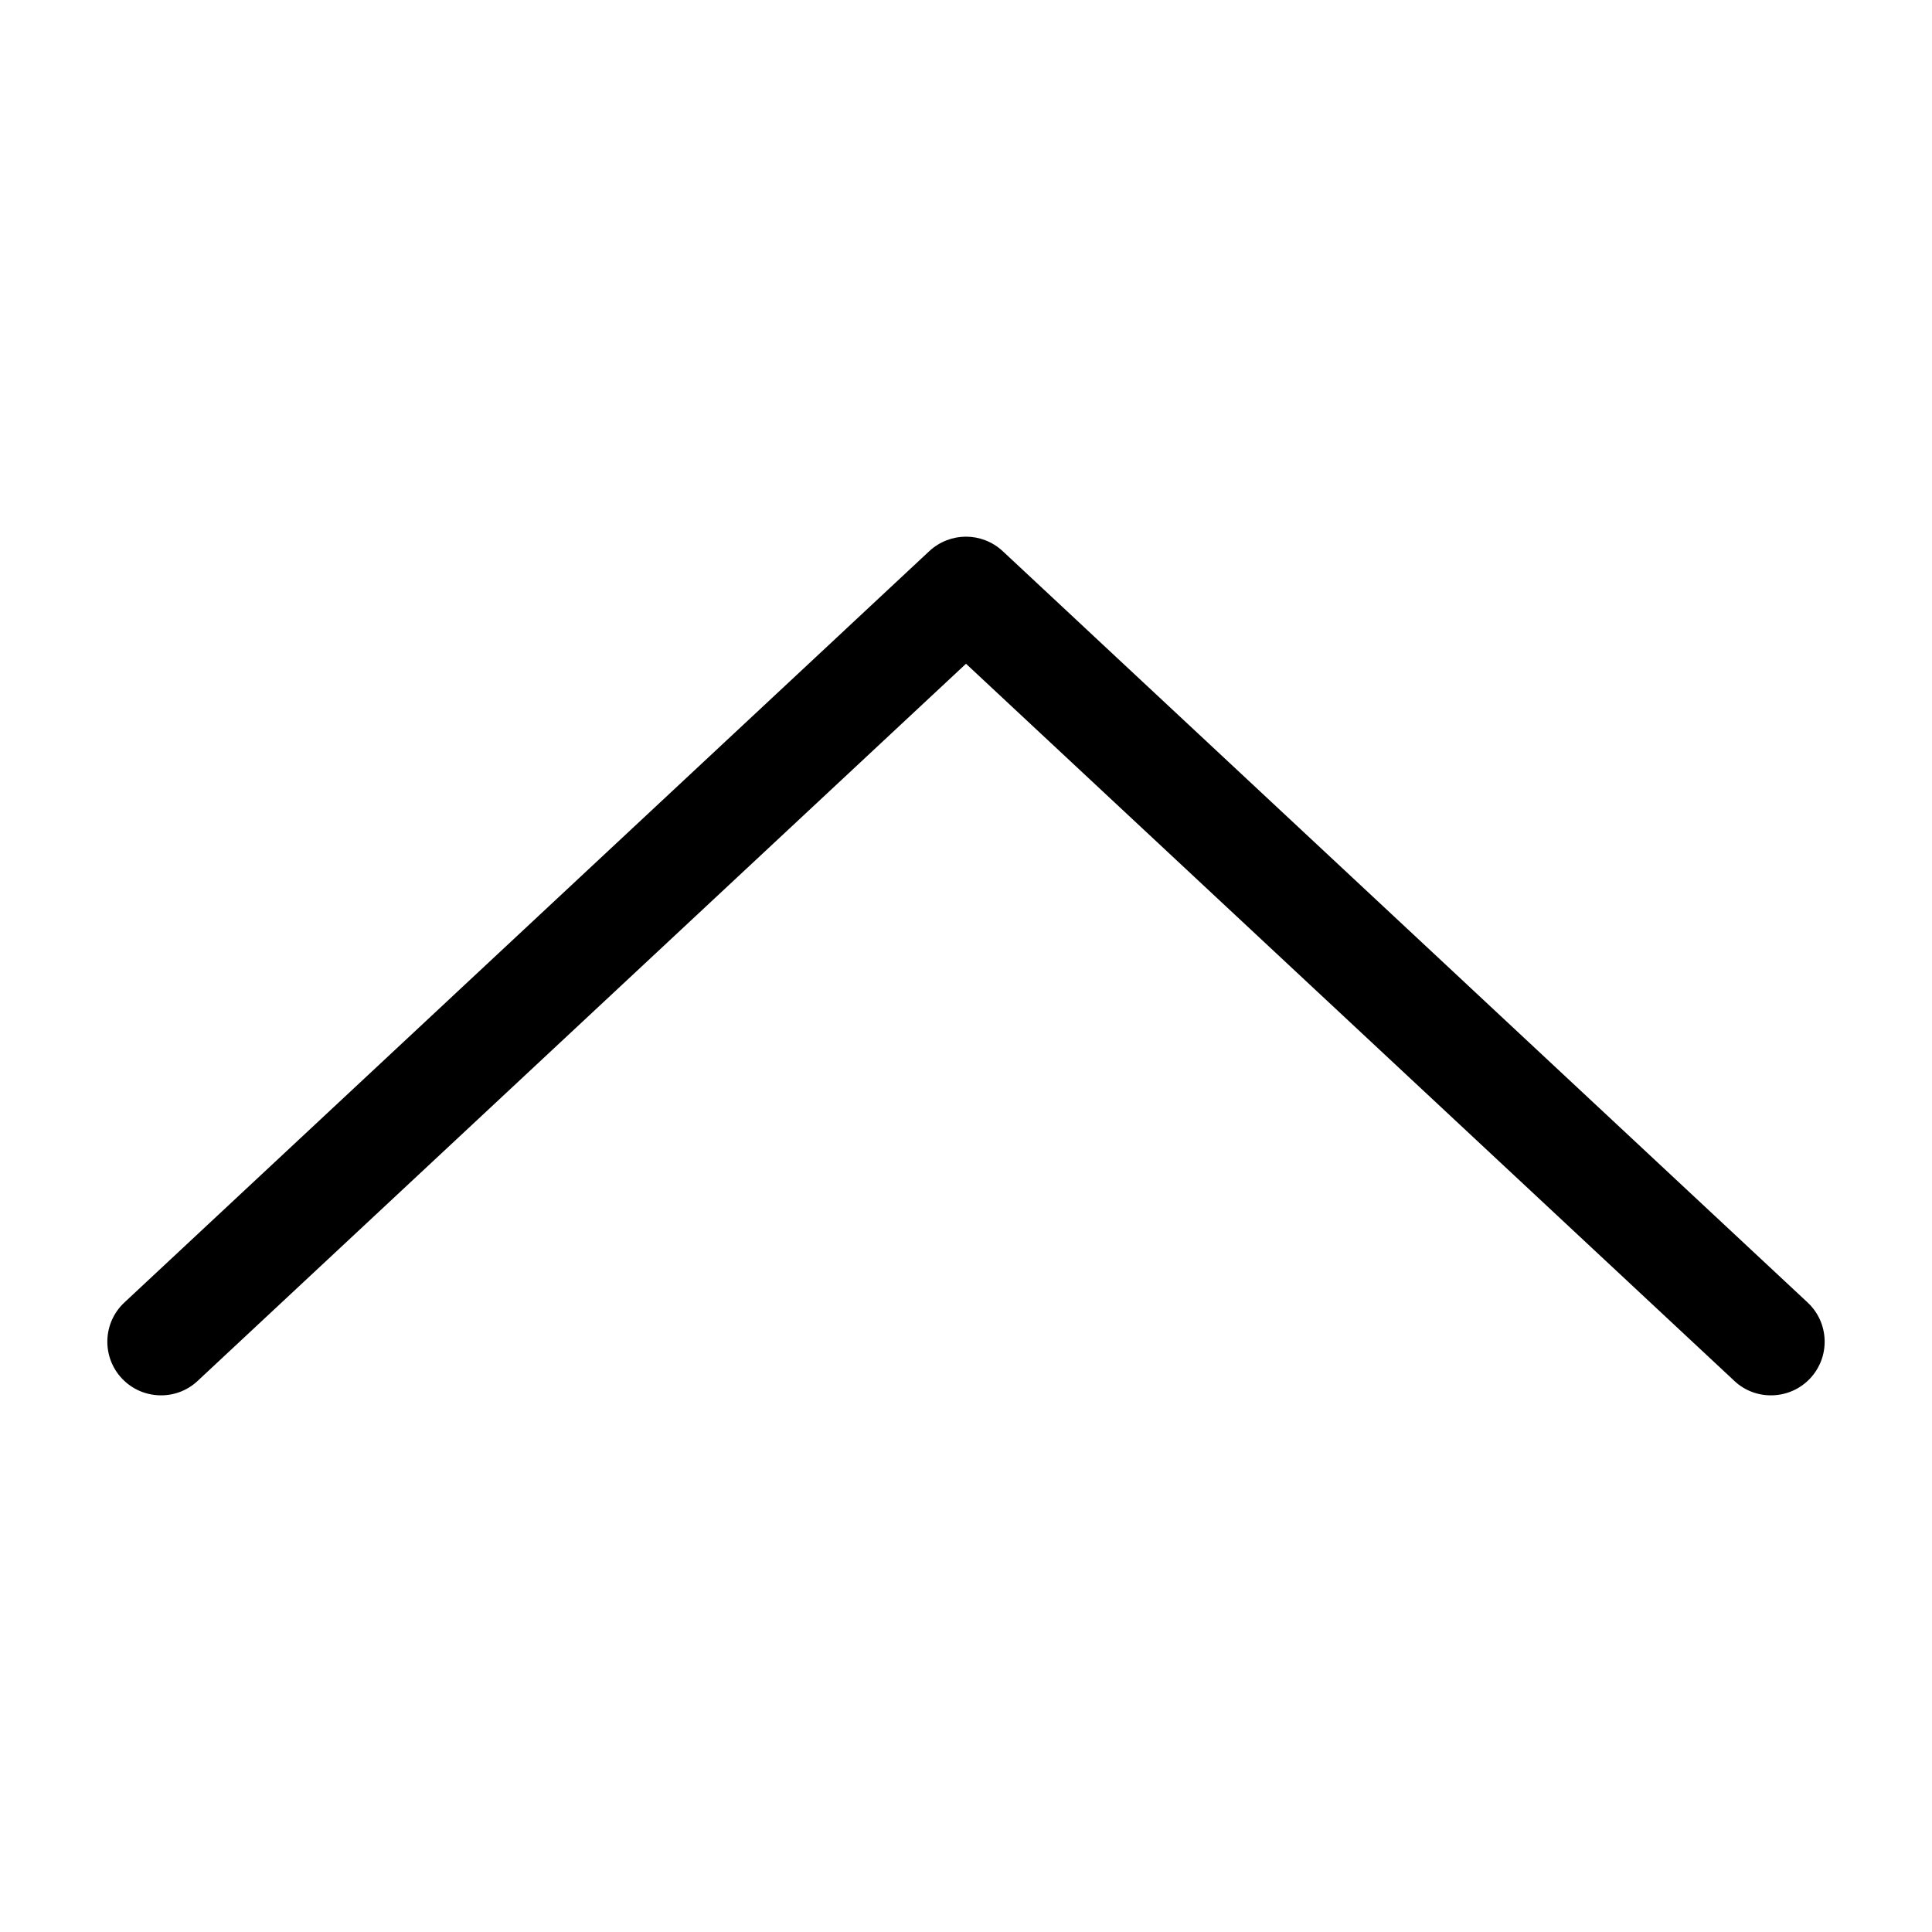 <svg width="18" height="18" viewBox="0 0 18 18" xmlns="http://www.w3.org/2000/svg"><title>navigation/arrow-up_18</title><path d="M9 5c-.122 0-.245.045-.341.134l-7.5 7.001c-.202.188-.213.505-.024.707.188.201.506.212.706.024L9 6.184l7.159 6.682c.2.188.518.177.706-.024.189-.202.178-.519-.024-.707L9.341 5.134c-.096-.089-.219-.134-.341-.134" fill="#000" fill-rule="evenodd"/></svg>